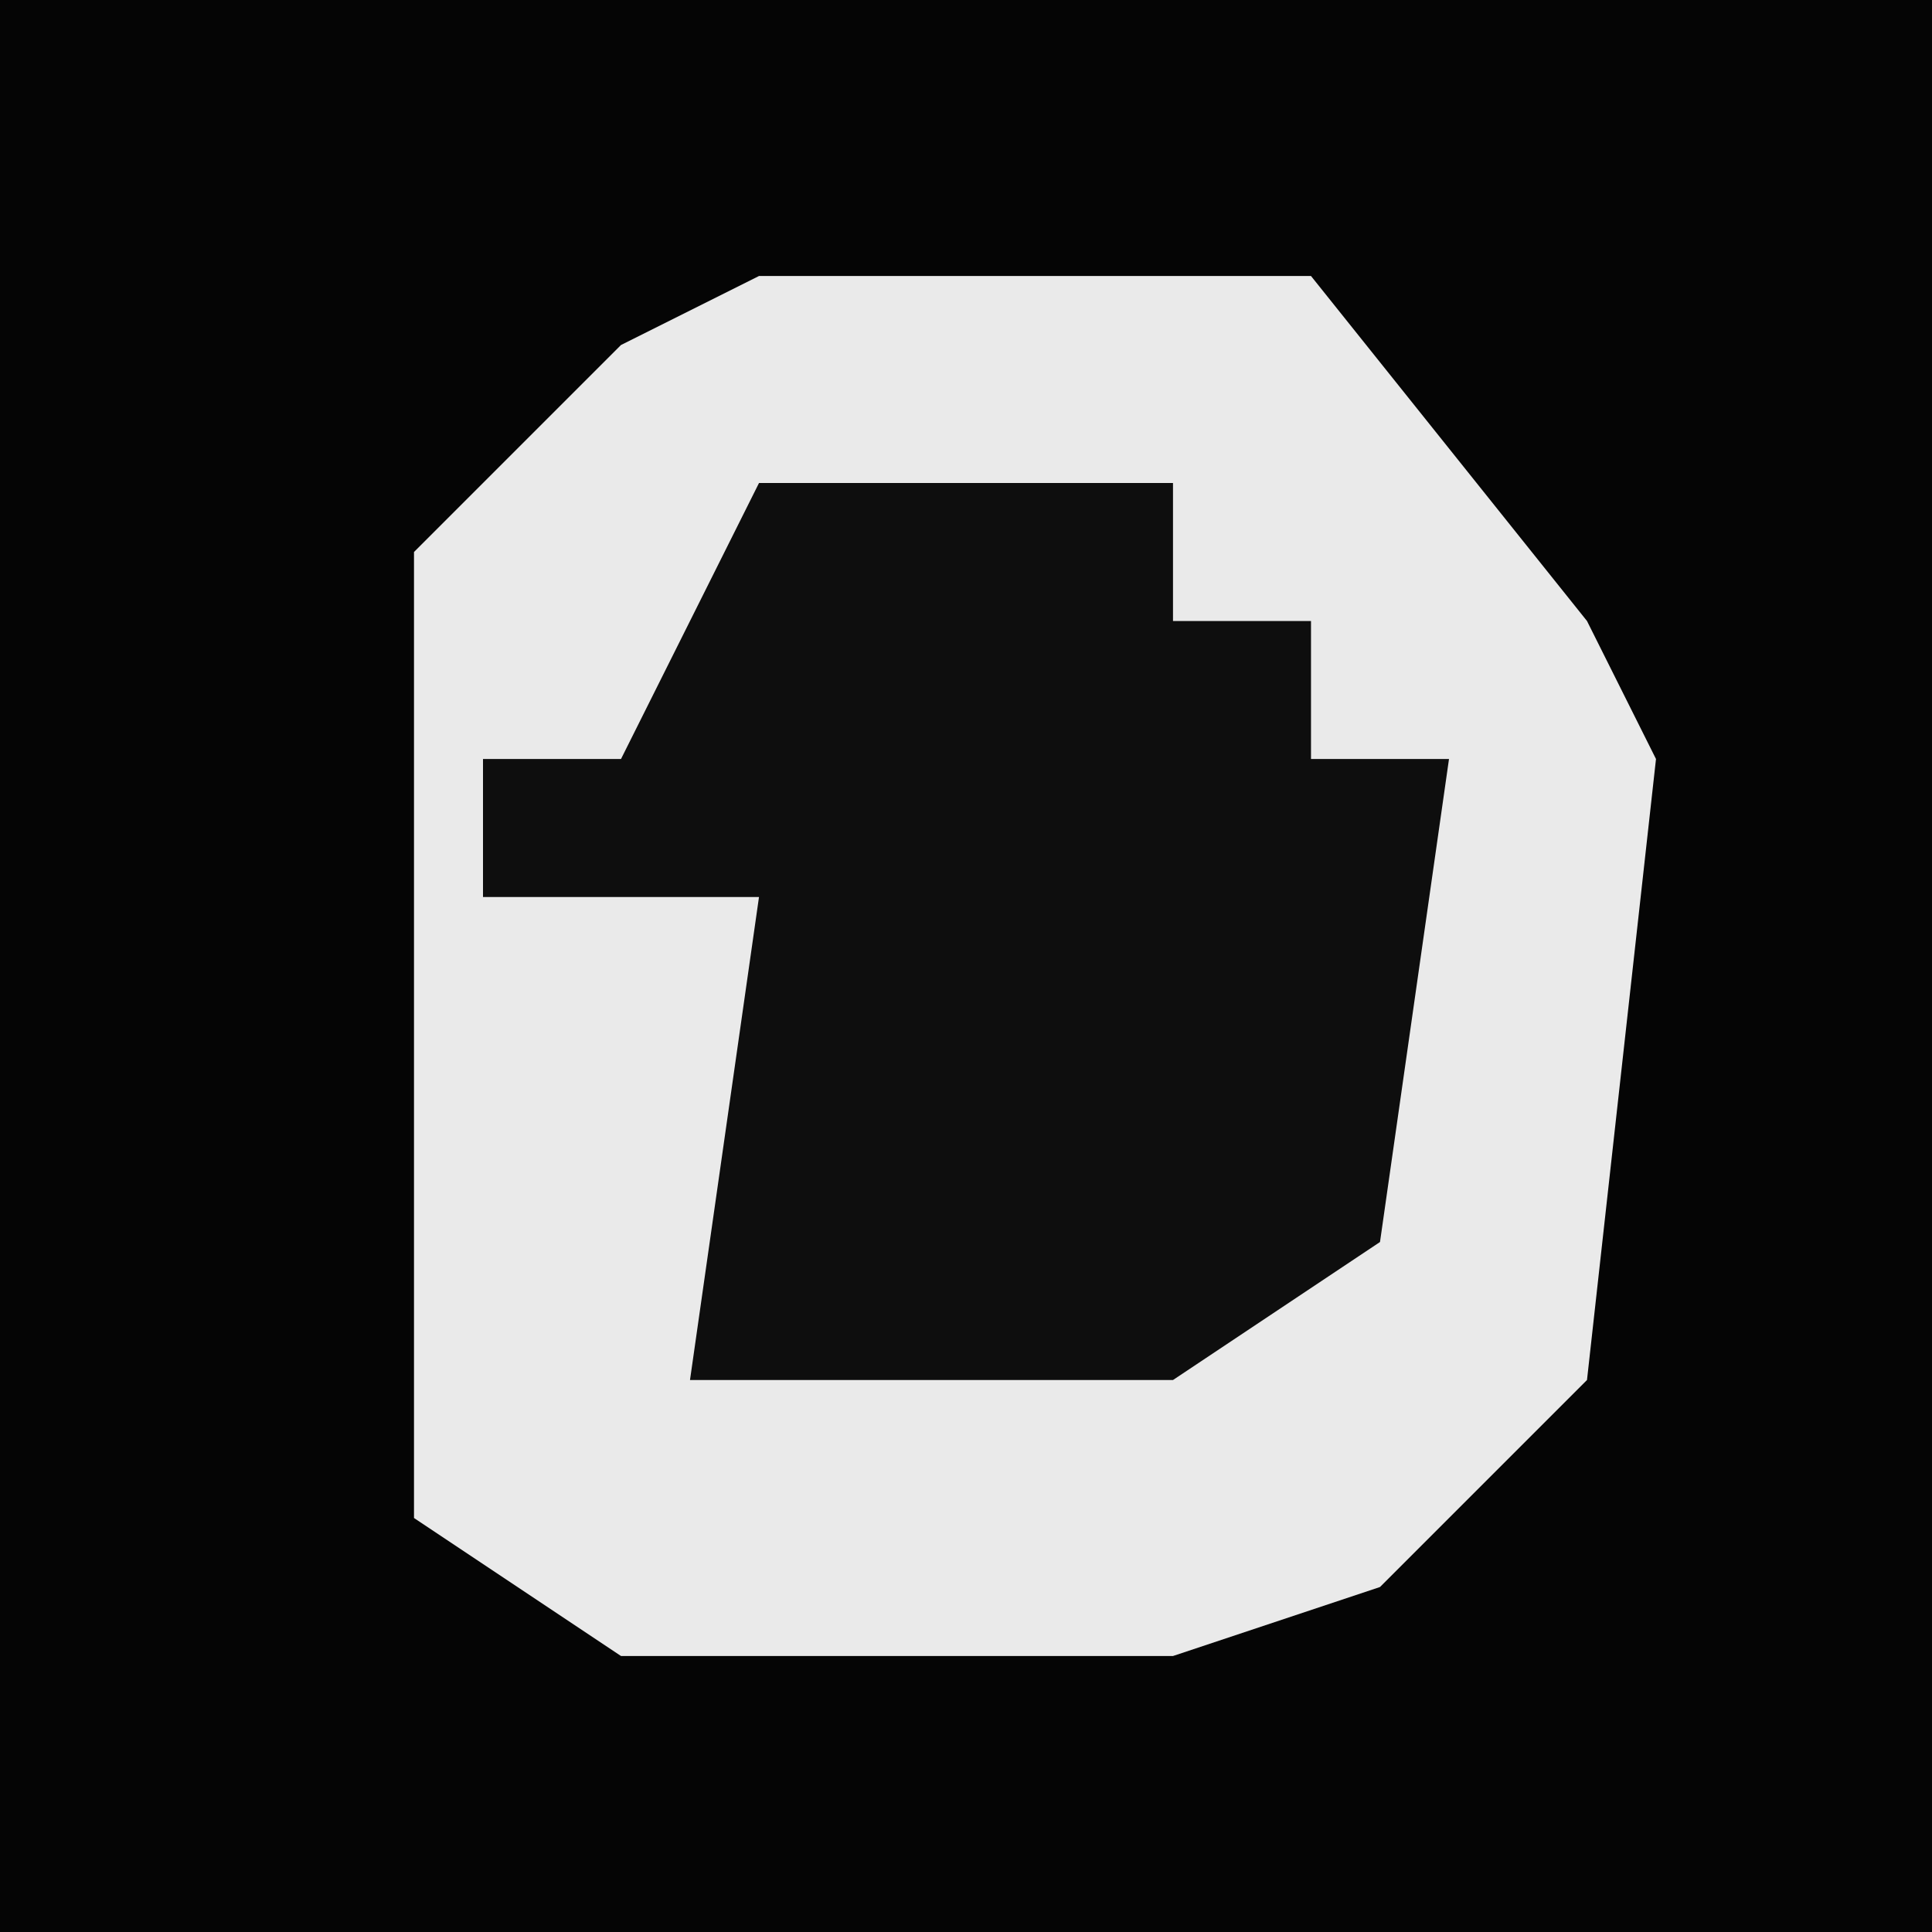 <?xml version="1.0" encoding="UTF-8"?>
<svg version="1.1" xmlns="http://www.w3.org/2000/svg" width="28" height="28">
<path d="M0,0 L28,0 L28,28 L0,28 Z " fill="#050505" transform="translate(0,0)"/>
<path d="M0,0 L8,0 L12,5 L13,7 L12,16 L9,19 L6,20 L-2,20 L-5,18 L-5,4 L-2,1 Z " fill="#EAEAEA" transform="translate(11,4)"/>
<path d="M0,0 L6,0 L6,2 L8,2 L8,4 L10,4 L9,11 L6,13 L-1,13 L0,6 L-4,6 L-4,4 L-2,4 Z " fill="#0E0E0E" transform="translate(11,7)"/>
</svg>
